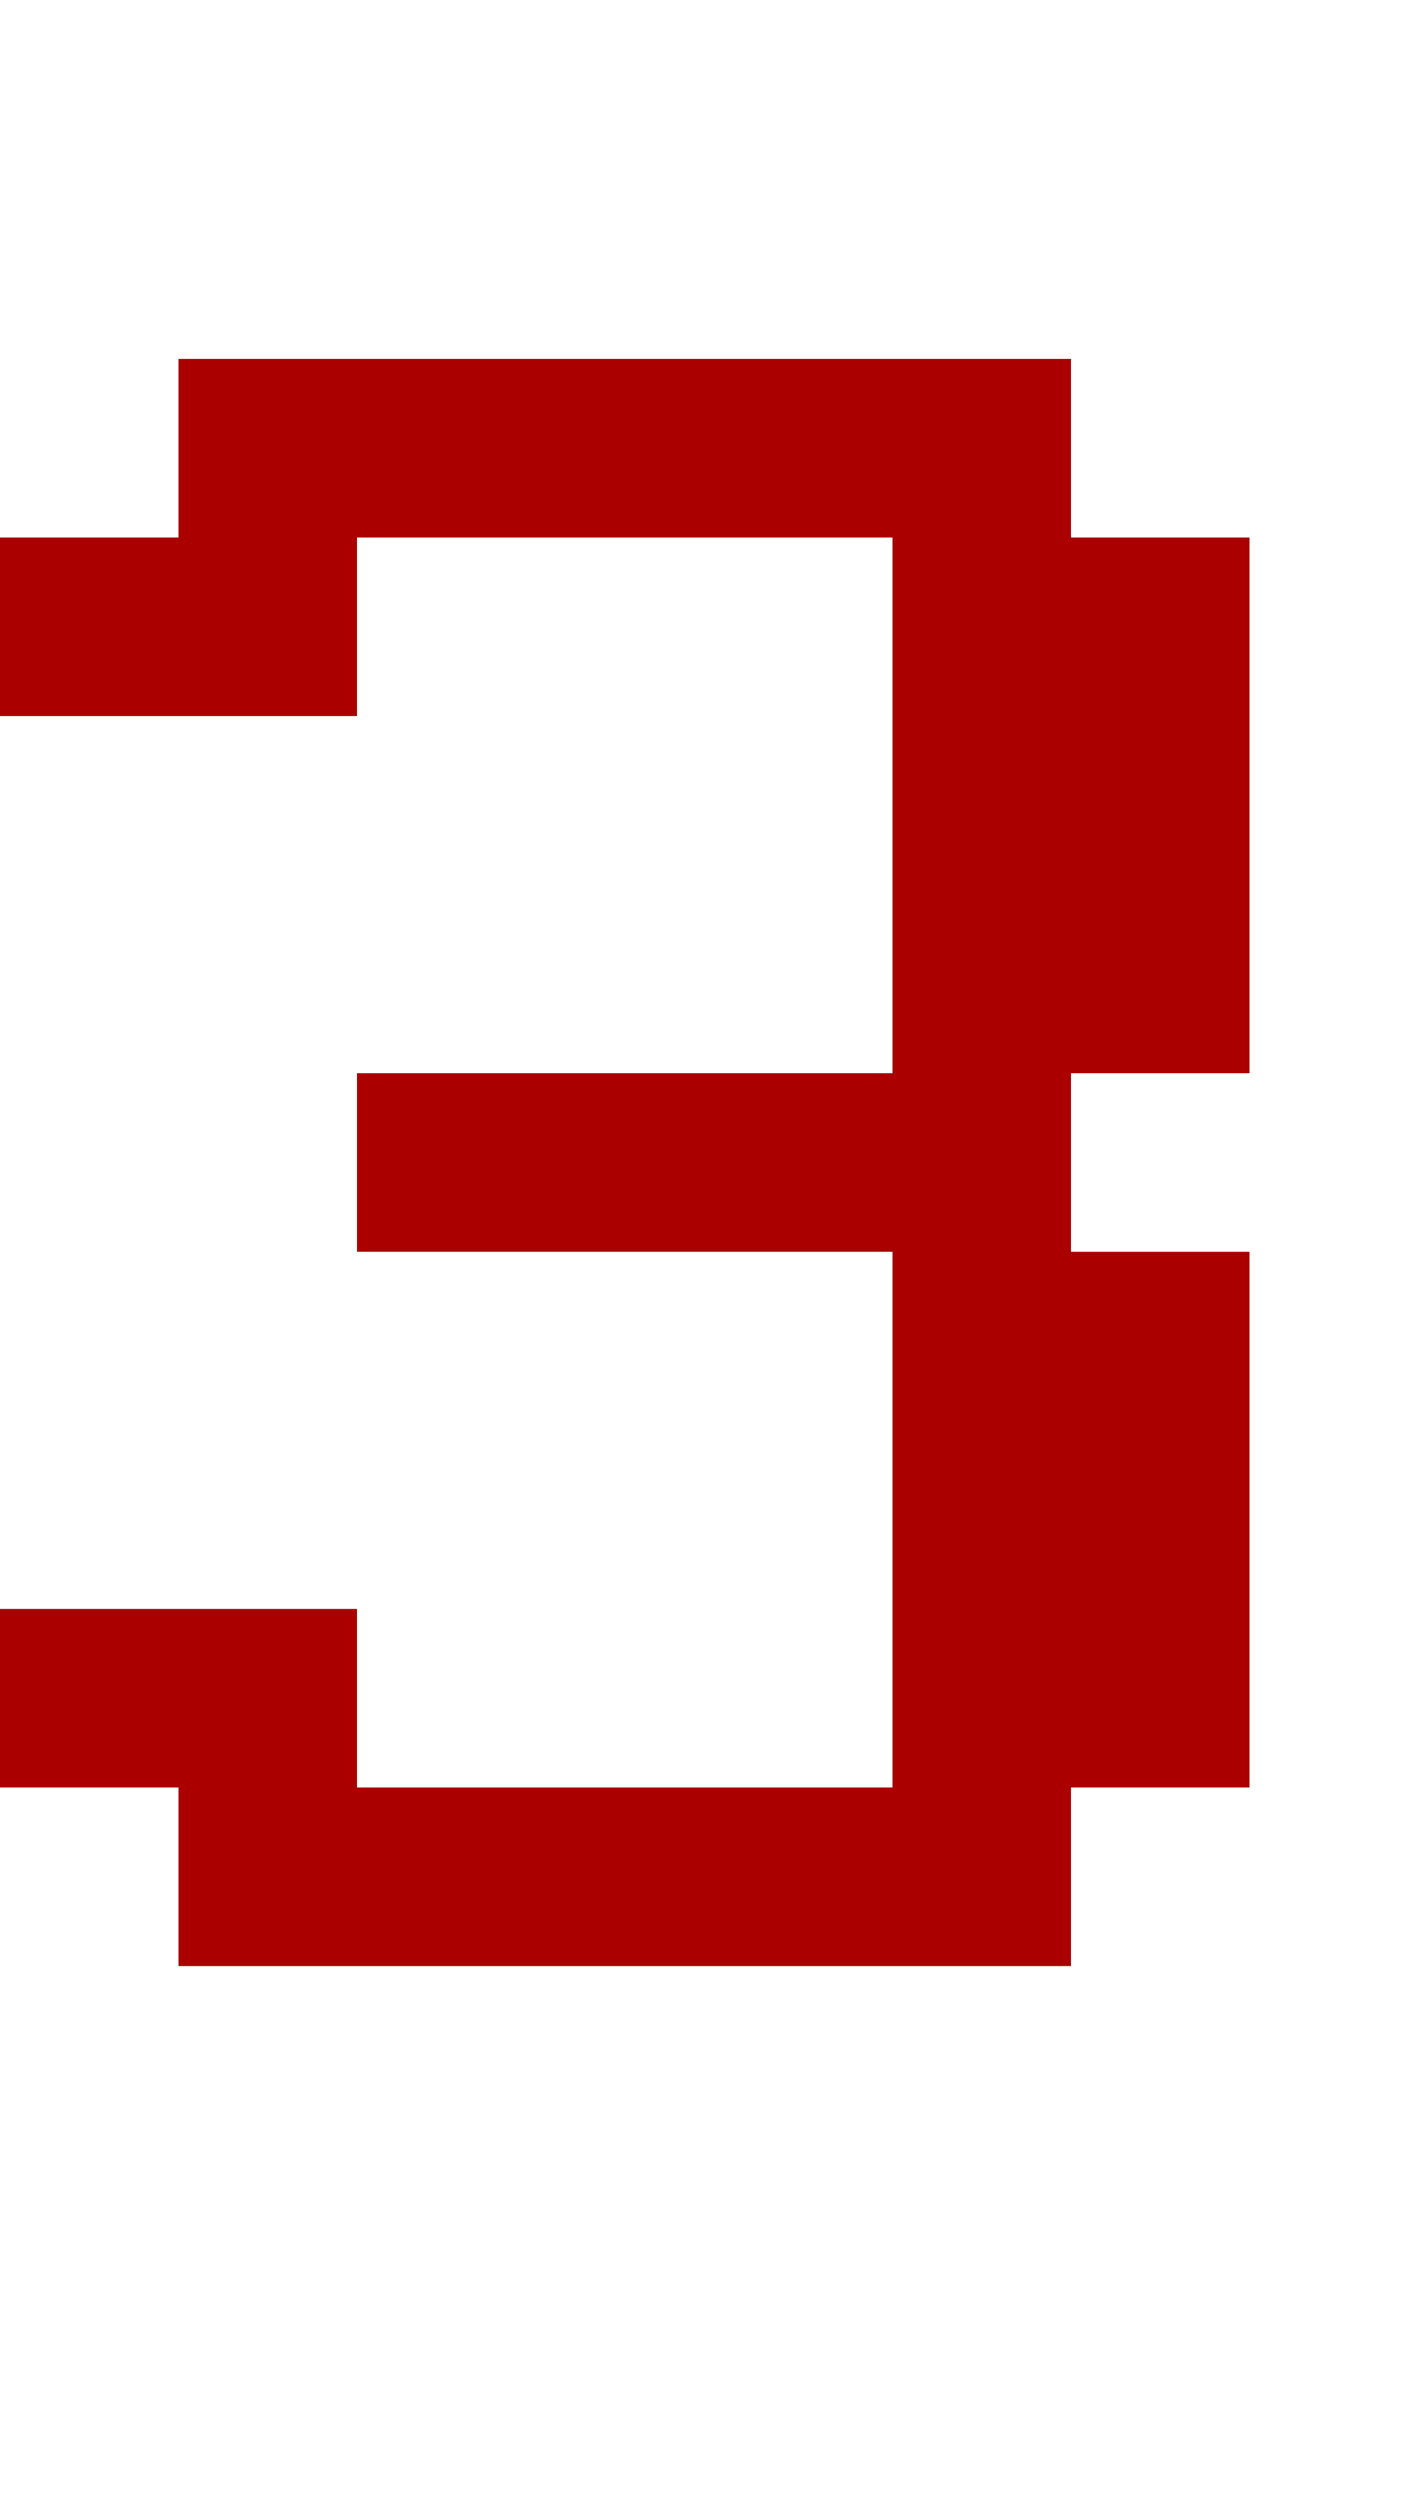 <?xml version="1.0" encoding="UTF-8"?>
  <svg xmlns="http://www.w3.org/2000/svg" viewBox="0 0 8 14">
    <path fill="#AA0000" d="m0,10.01v-1h2v1h3v-3h-3v-1h3v-3h-3v1H0v-1h1v-1h5v1h1v3h-1v1h1v3h-1v1H1v-1H0Z" />
  </svg>
